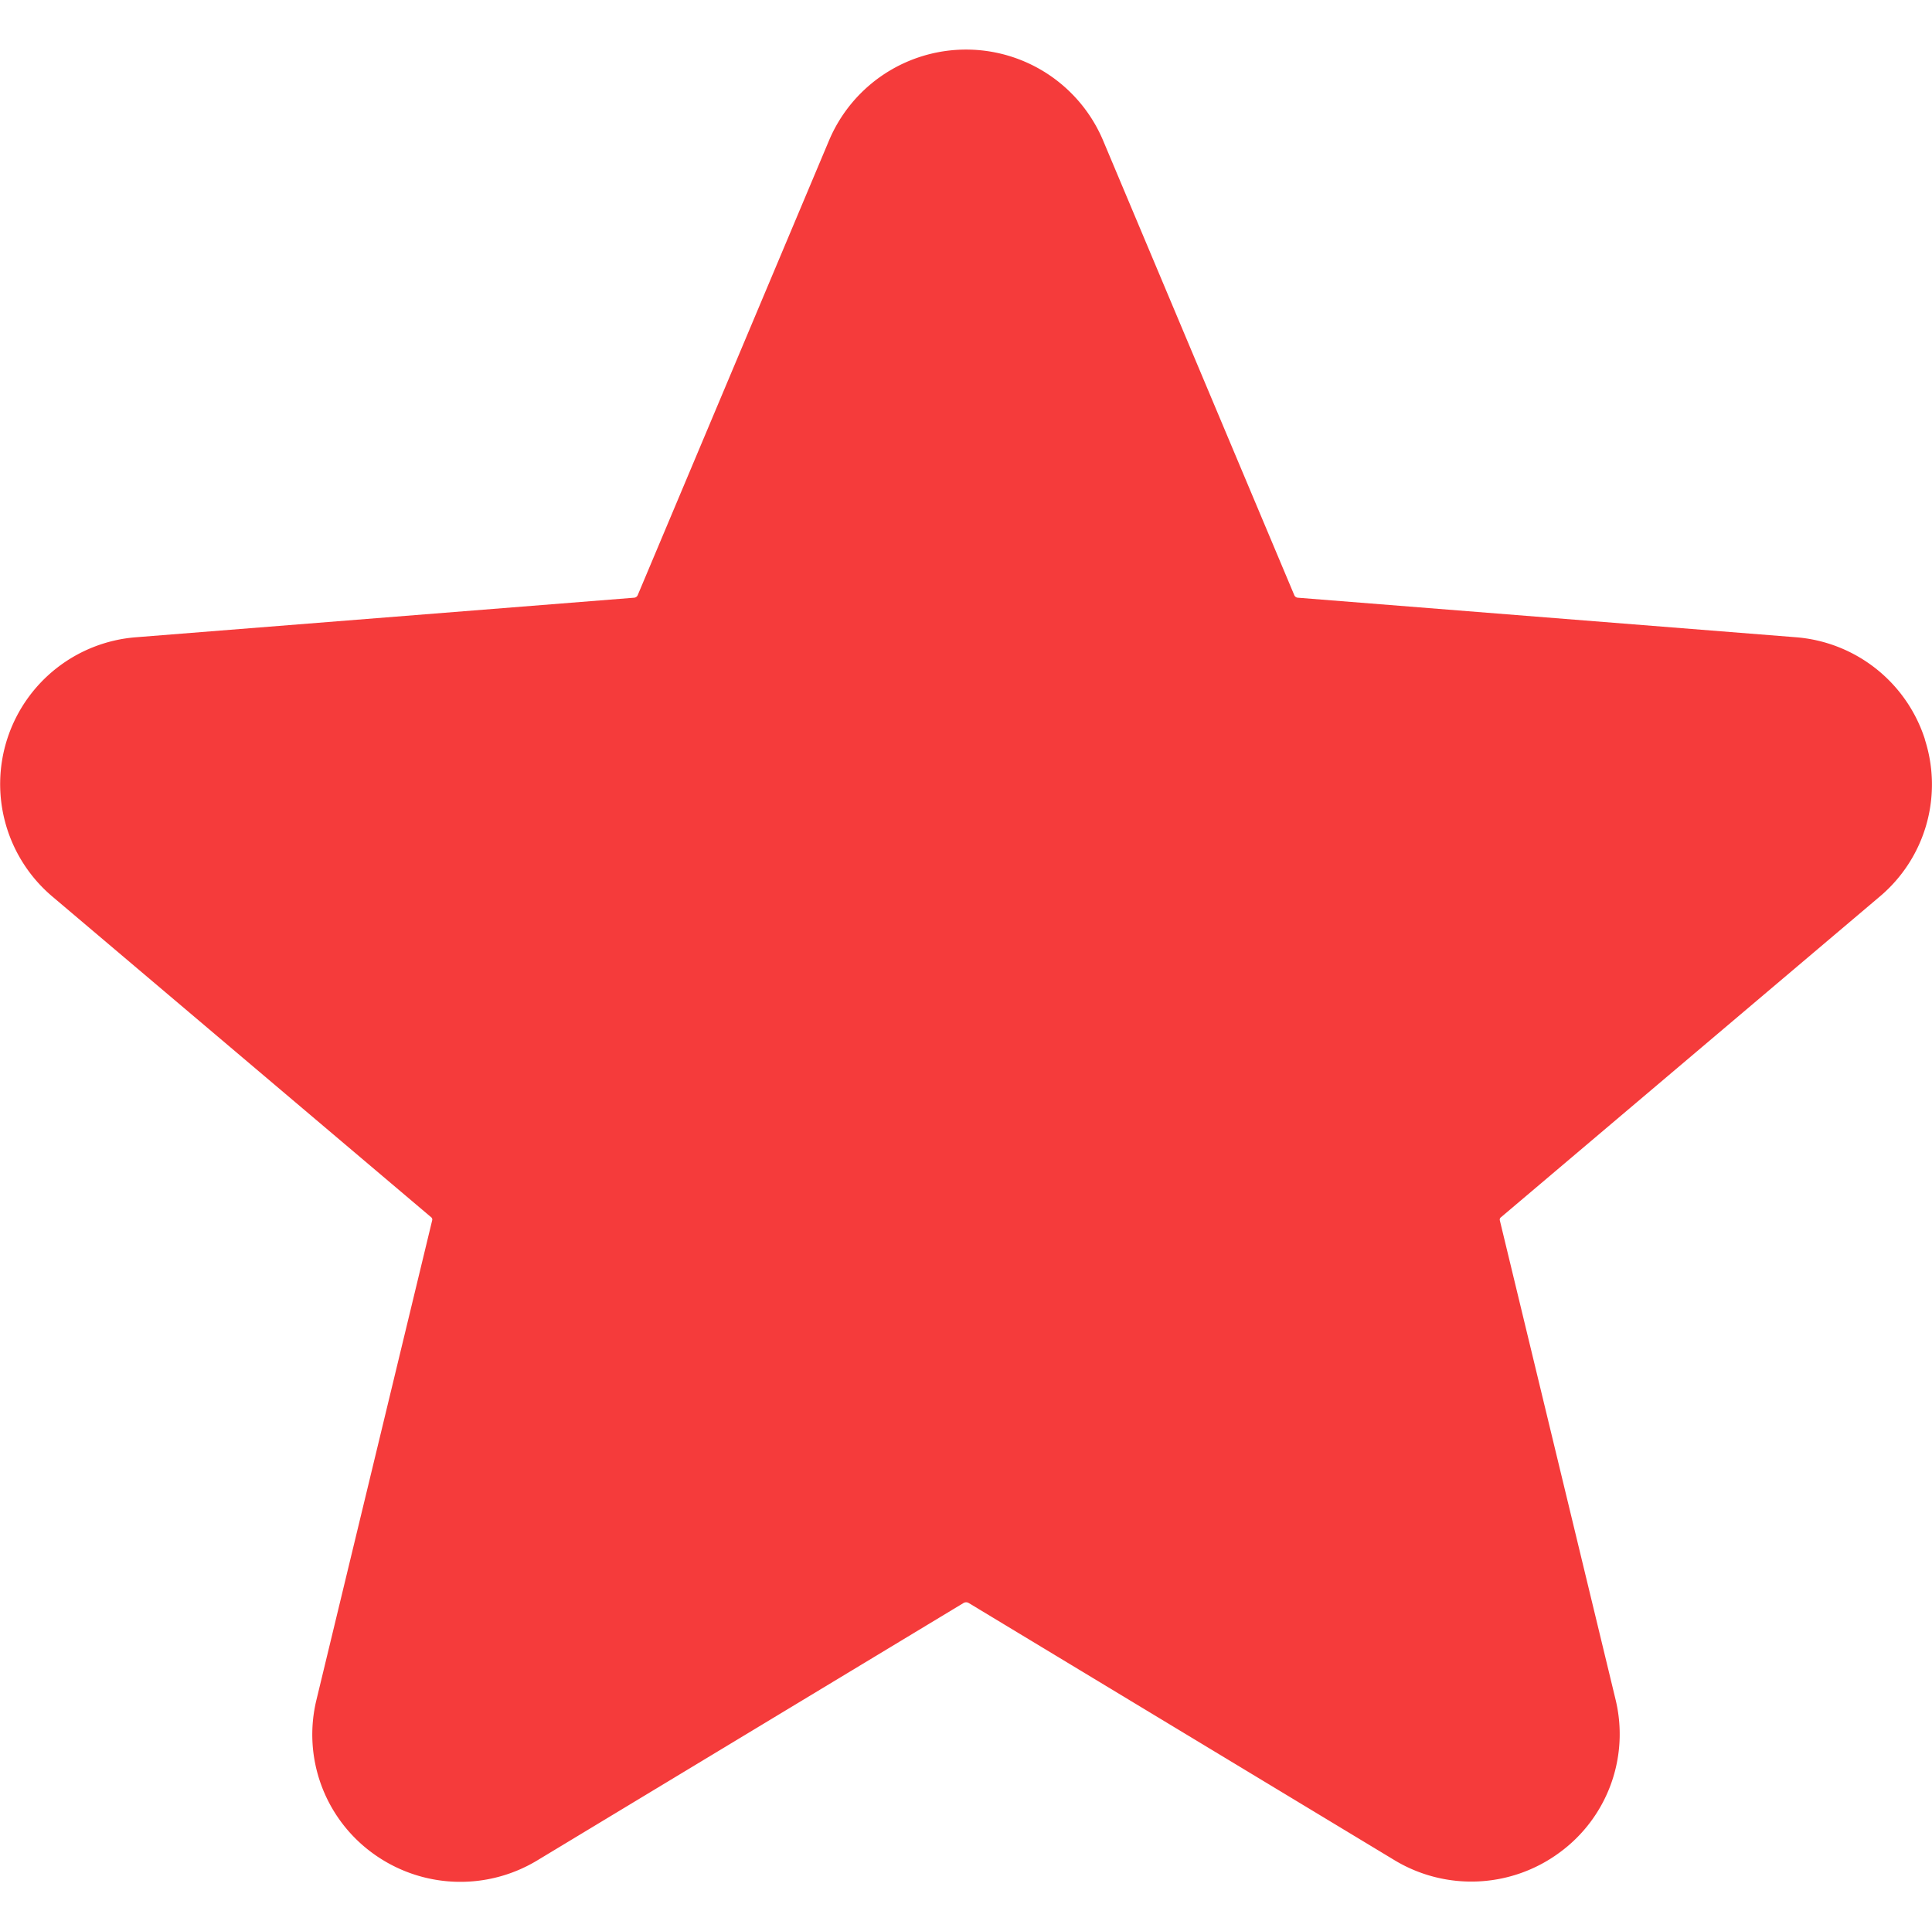 <svg xmlns="http://www.w3.org/2000/svg" width="16.004" height="16" viewBox="0 0 16.004 16">
    <path data-name="Path 6828" d="M15.945 5.714a1.223 1.223 0 0 0-1.073-.845l-4.119-.327a.035.035 0 0 1-.031-.02L9.136.75a1.232 1.232 0 0 0-2.267 0L5.282 4.522a.036.036 0 0 1-.031.02l-4.119.327a1.22 1.22 0 0 0-.7 2.147l3.139 2.658a.024.024 0 0 1 .009.026l-.959 3.974a1.216 1.216 0 0 0 .466 1.269A1.231 1.231 0 0 0 4.455 15l3.527-2.13a.042.042 0 0 1 .042 0L11.55 15a1.231 1.231 0 0 0 1.367-.061 1.215 1.215 0 0 0 .466-1.268L12.424 9.7a.024.024 0 0 1 .009-.025l3.139-2.658a1.213 1.213 0 0 0 .373-1.3" transform="translate(0 .41)" style="fill:#f53b3b"/>
</svg>

